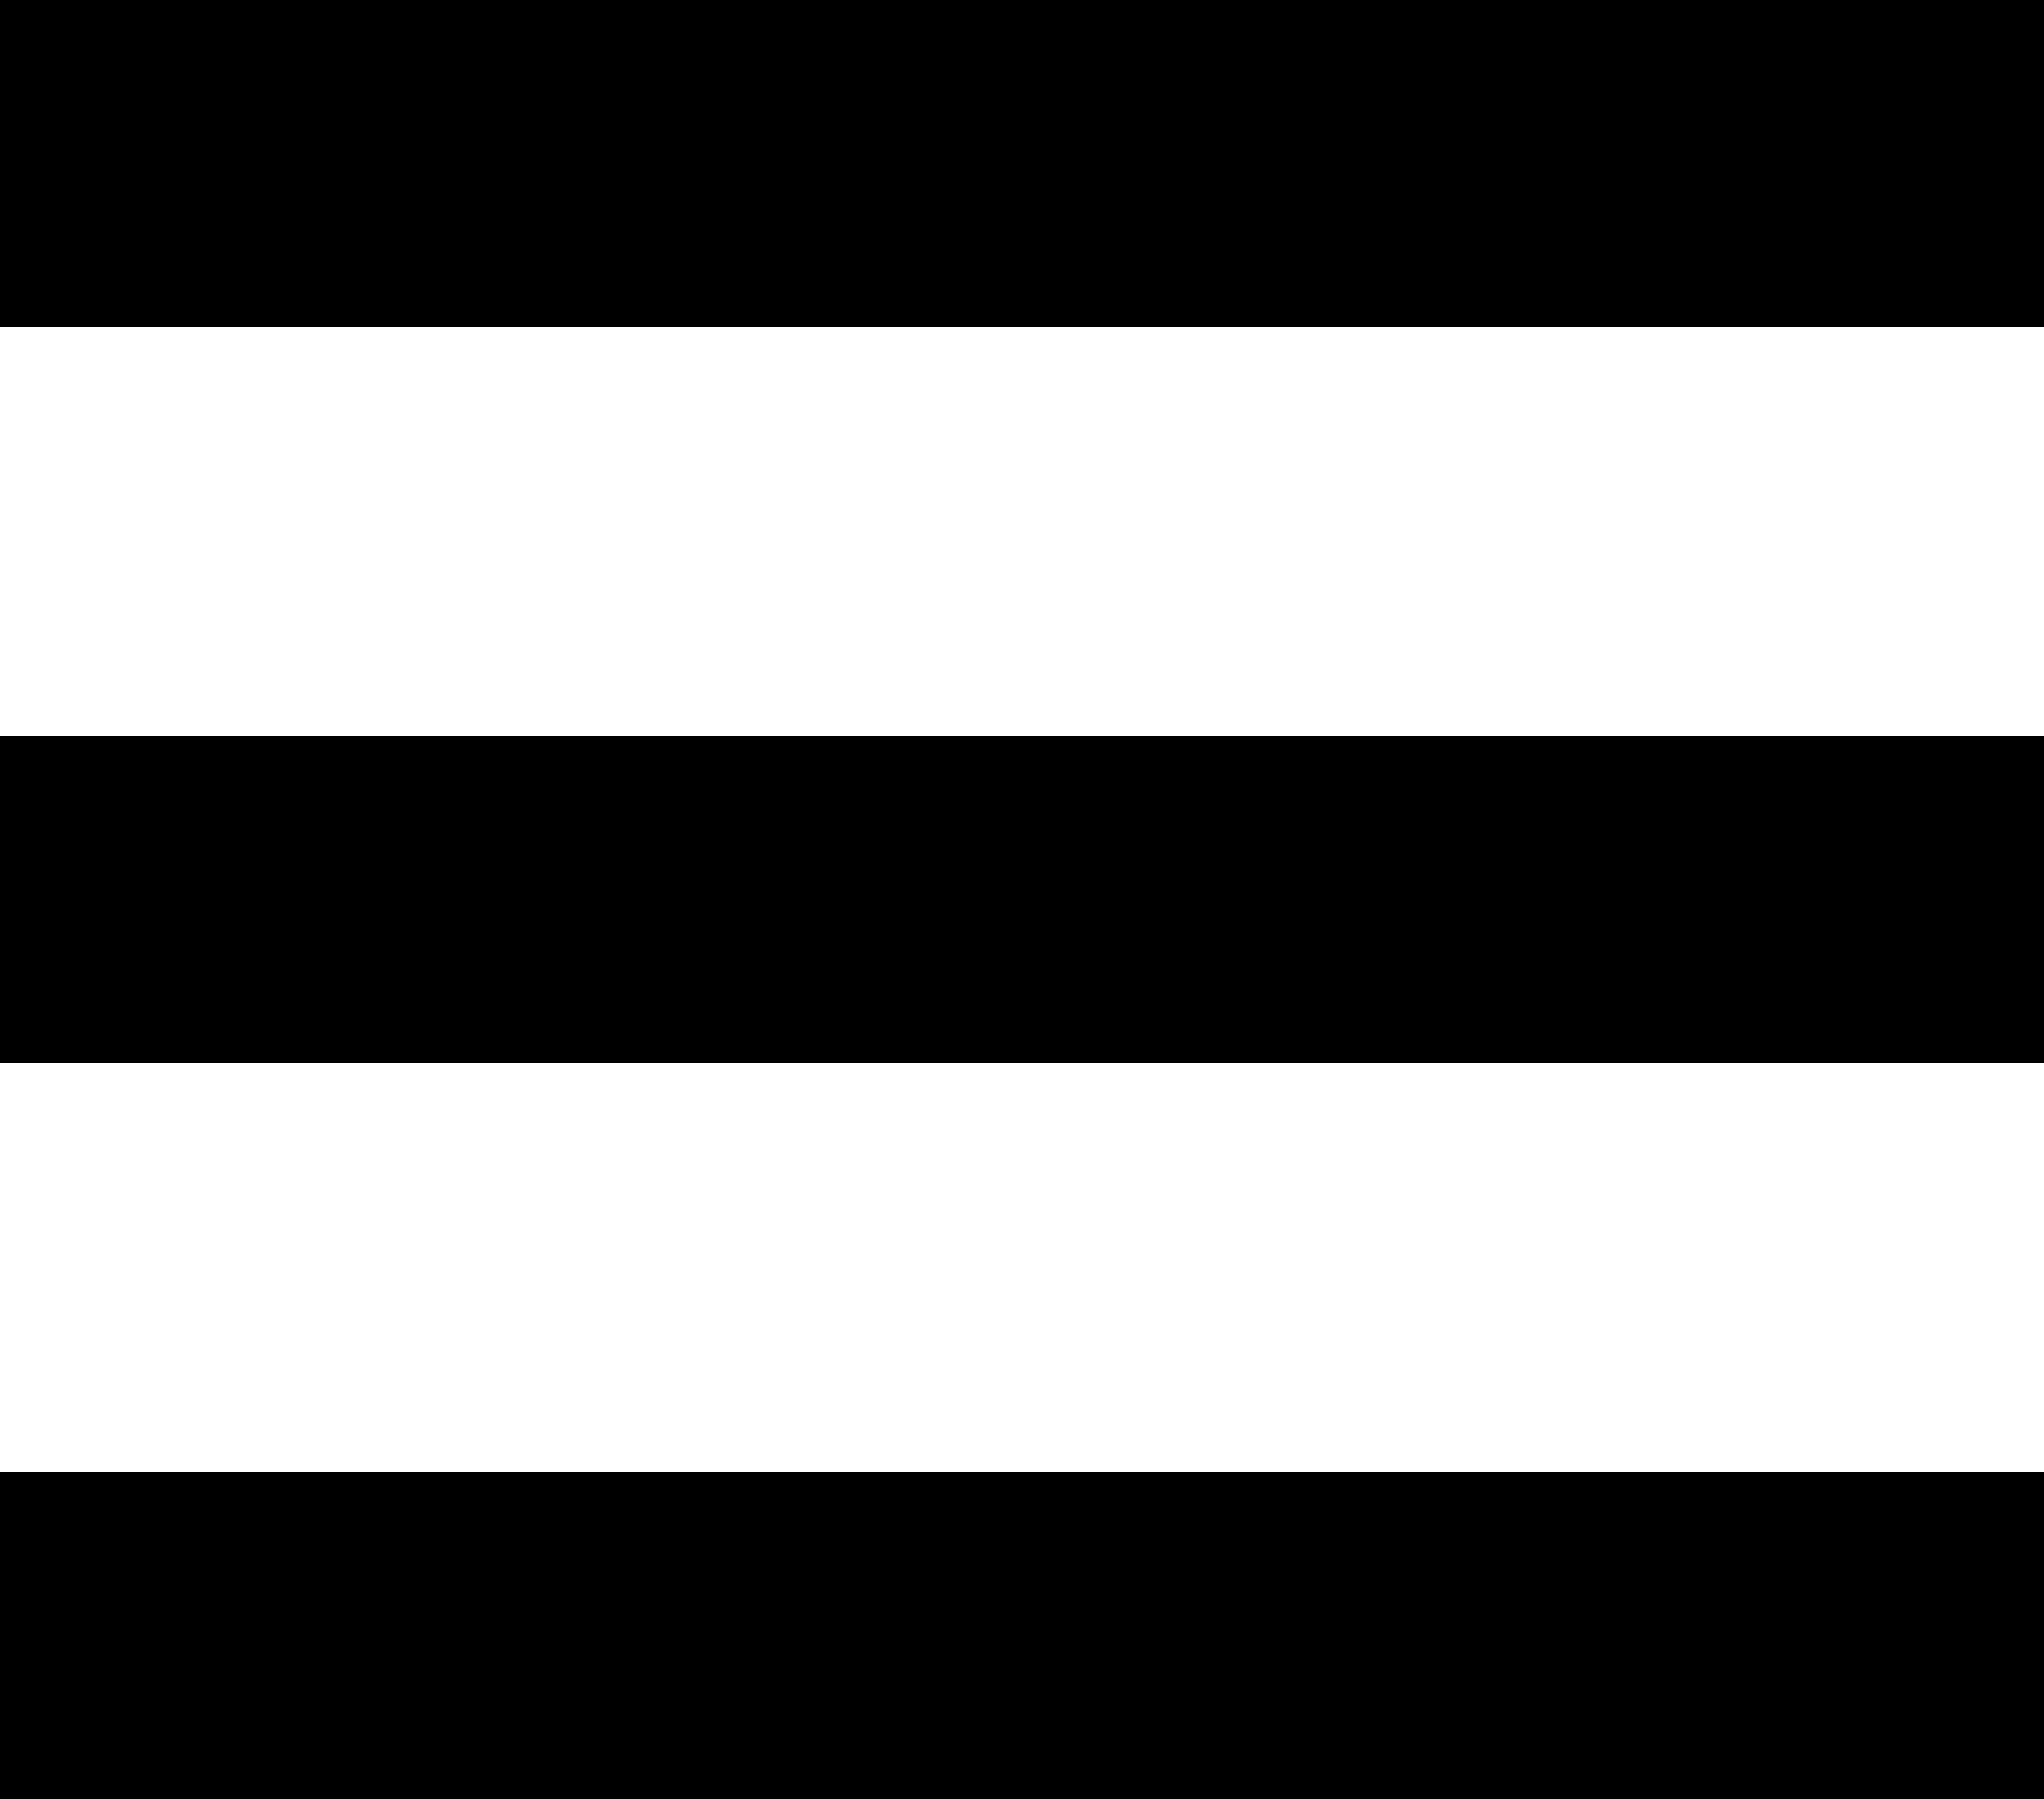 <svg width="50" height="44" viewBox="0 0 50 44" fill="none" xmlns="http://www.w3.org/2000/svg">
<rect width="50" height="8" fill="black"/>
<rect y="18" width="50" height="8" fill="black"/>
<rect y="36" width="50" height="8" fill="black"/>
</svg>
